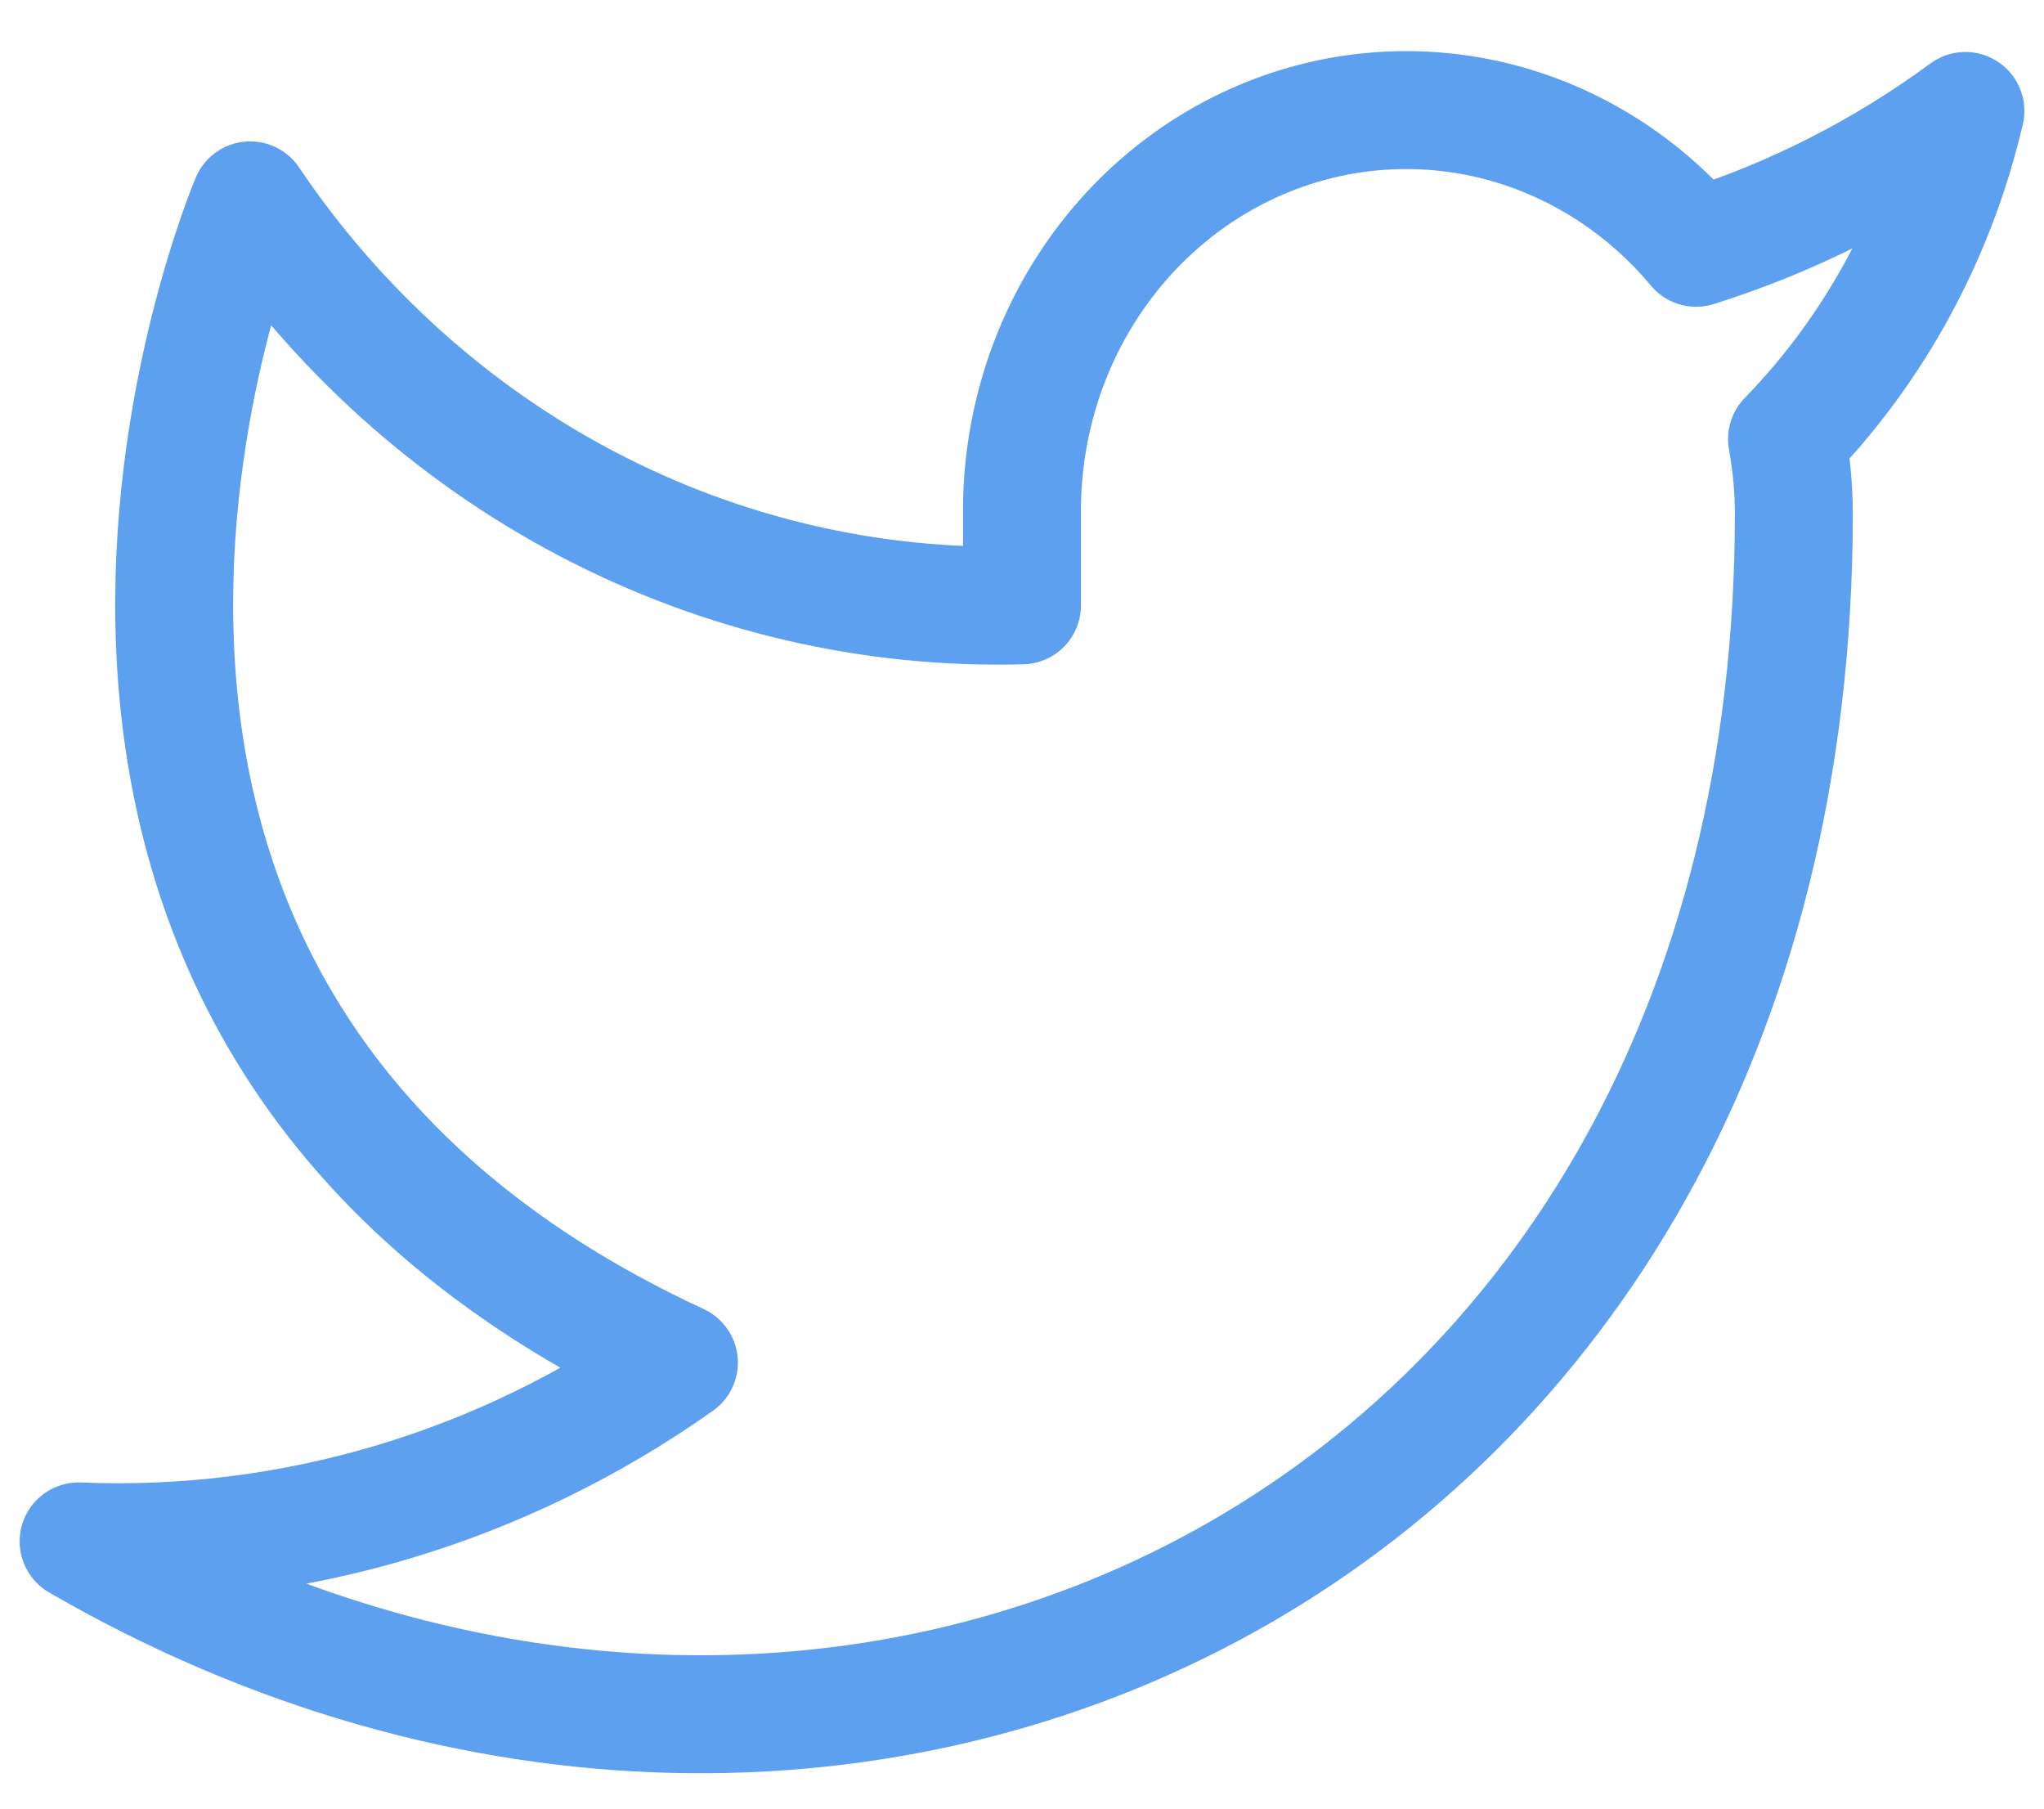 <svg width="26" height="23" viewBox="0 0 26 23" fill="none" xmlns="http://www.w3.org/2000/svg">
<path d="M25 1.411C23.955 2.179 22.799 2.767 21.575 3.151C20.918 2.364 20.044 1.806 19.073 1.552C18.102 1.299 17.079 1.363 16.144 1.735C15.209 2.107 14.406 2.769 13.843 3.633C13.281 4.496 12.987 5.518 13 6.562V7.698C11.083 7.75 9.183 7.307 7.47 6.409C5.757 5.51 4.284 4.184 3.182 2.548C3.182 2.548 -1.182 12.78 8.636 17.328C6.39 18.917 3.713 19.714 1 19.602C10.818 25.286 22.818 19.602 22.818 6.527C22.817 6.211 22.788 5.895 22.731 5.584C23.844 4.44 24.63 2.995 25 1.411V1.411Z" stroke="#5DA0EF" stroke-width="1.5" stroke-linecap="round" stroke-linejoin="round"/>
</svg>

